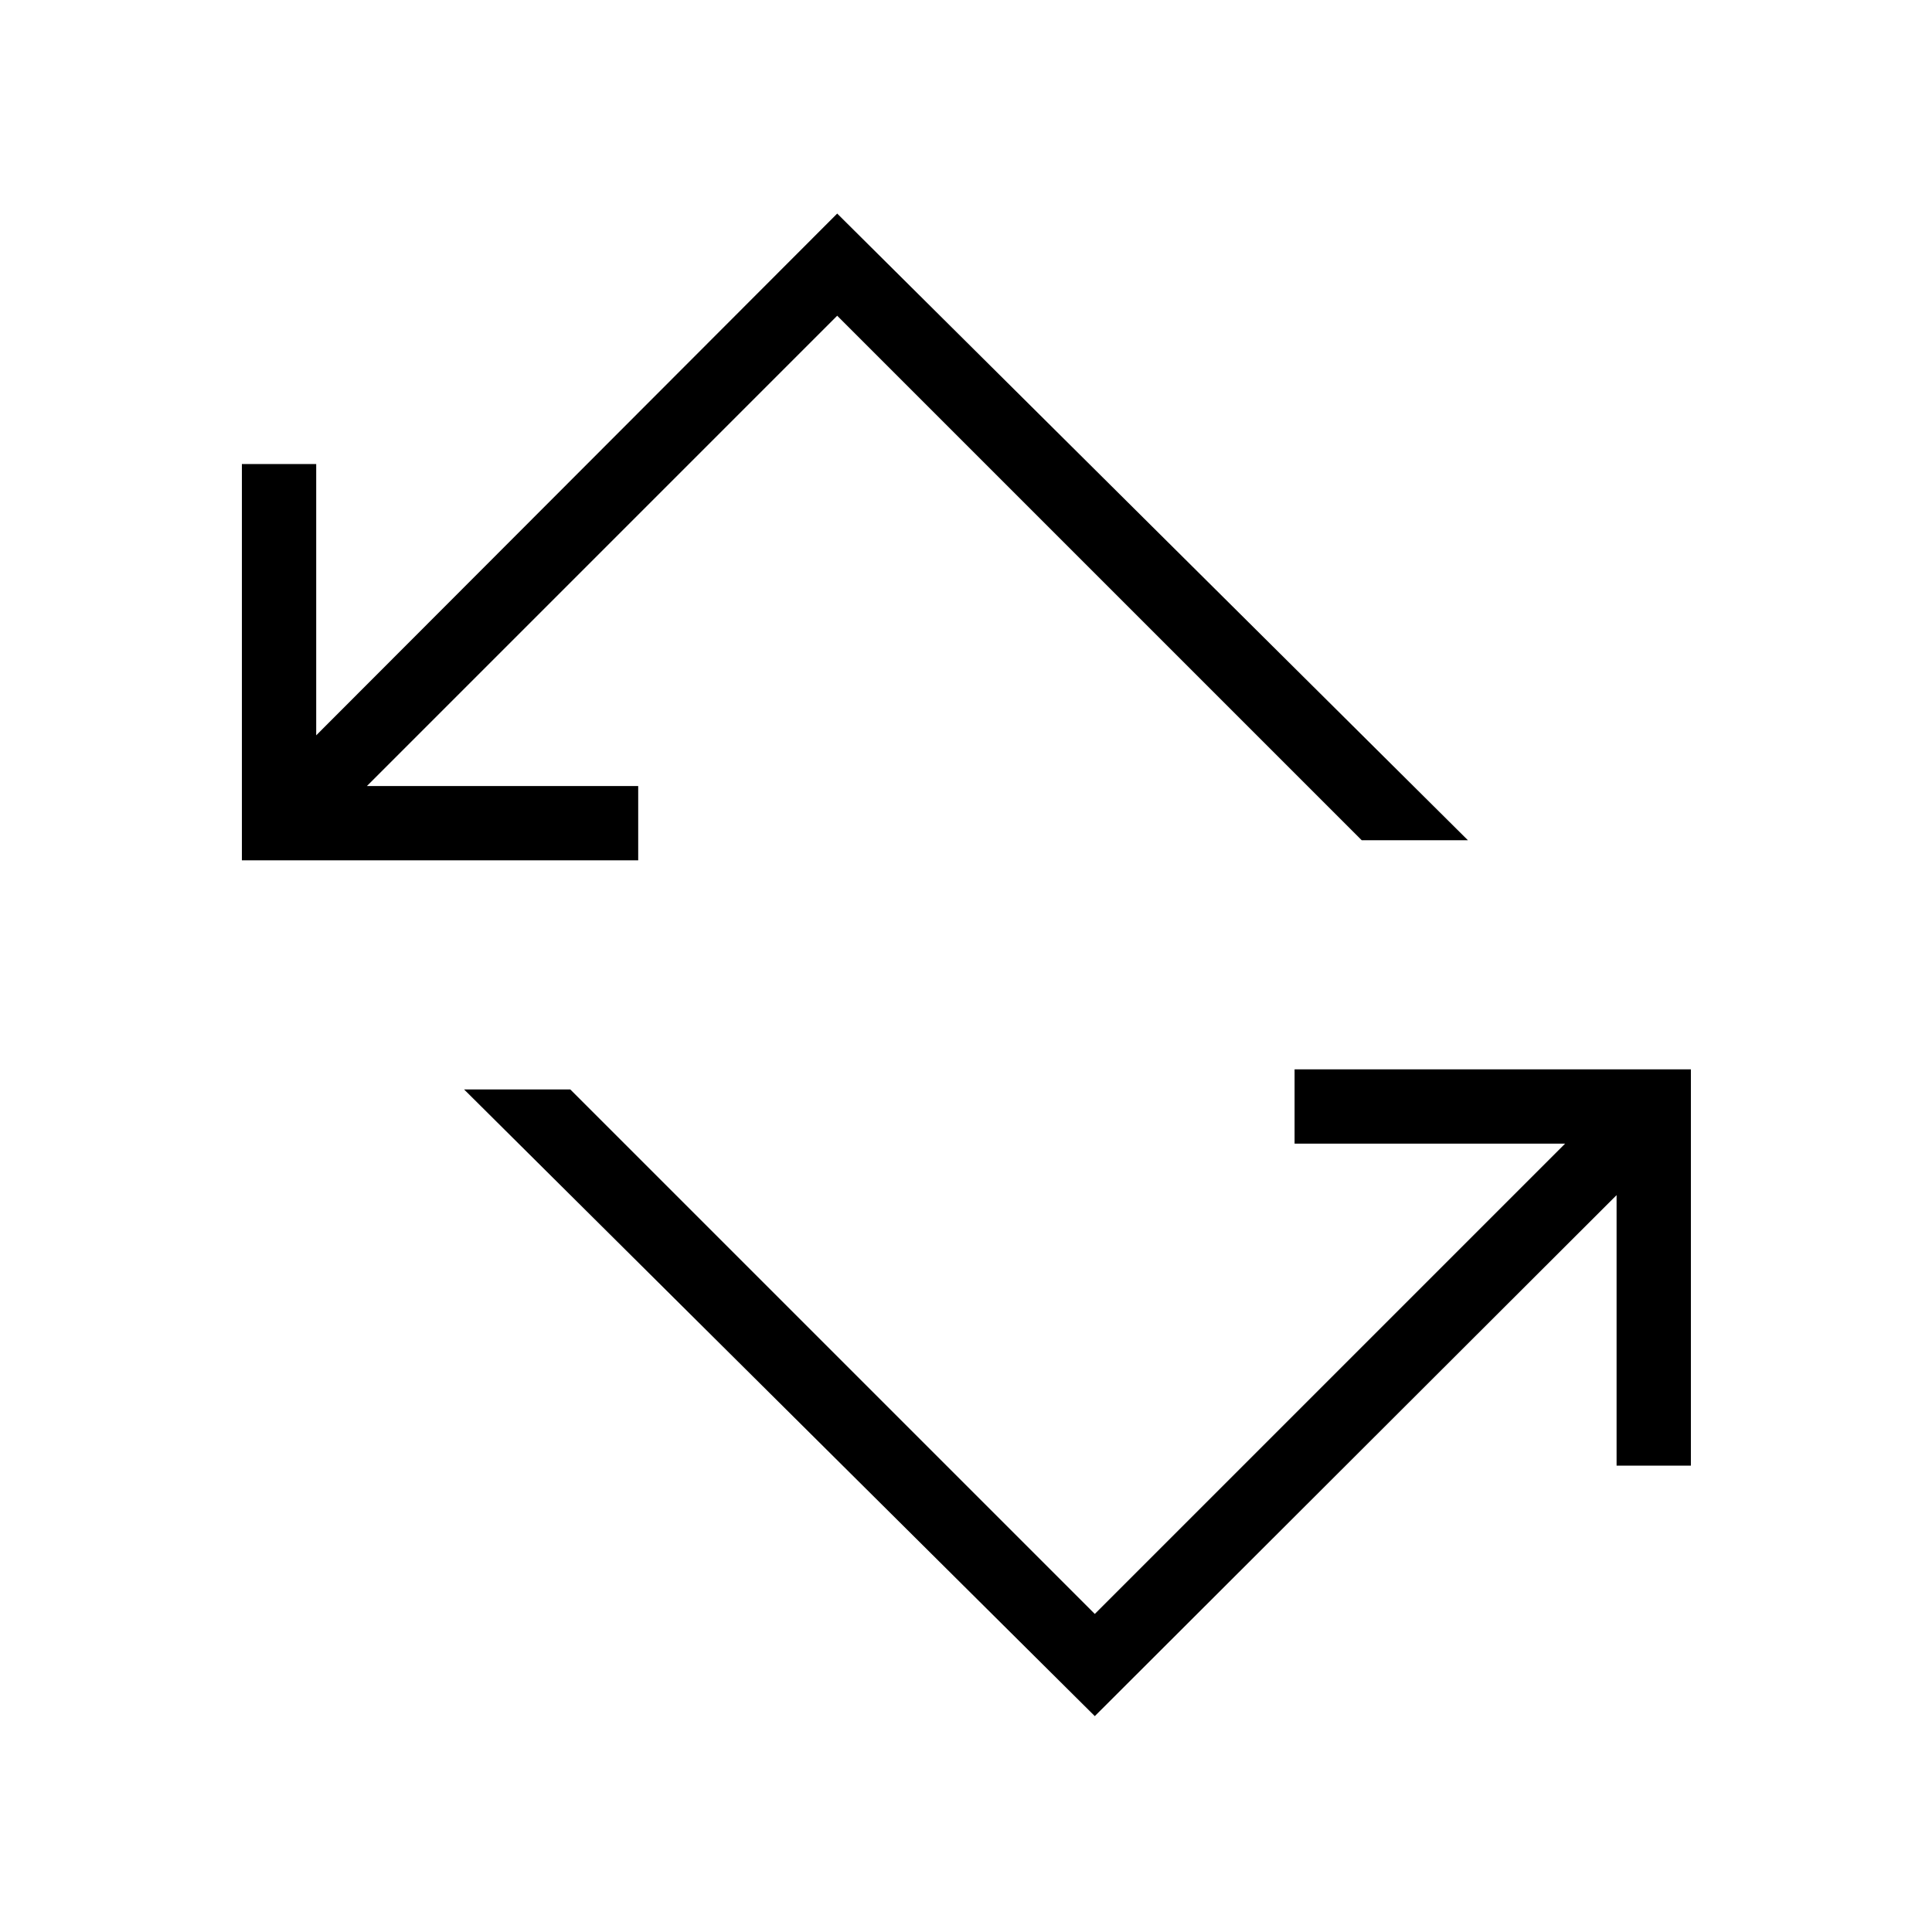 <svg xmlns="http://www.w3.org/2000/svg" height="24" viewBox="0 -960 960 960" width="24"><path d="M544-107.27 230.61-418.65h52.77L544-158.04l233.69-233.69H643.27v-36.92h196.92v196.92h-36.92v-134.42L544-107.27ZM120.19-532.5v-196.92h36.93v134.8L416-853.88 729.39-542.5h-52.77L416-803.12l-233.69 233.7h134.81v36.92H120.19Z"/></svg>